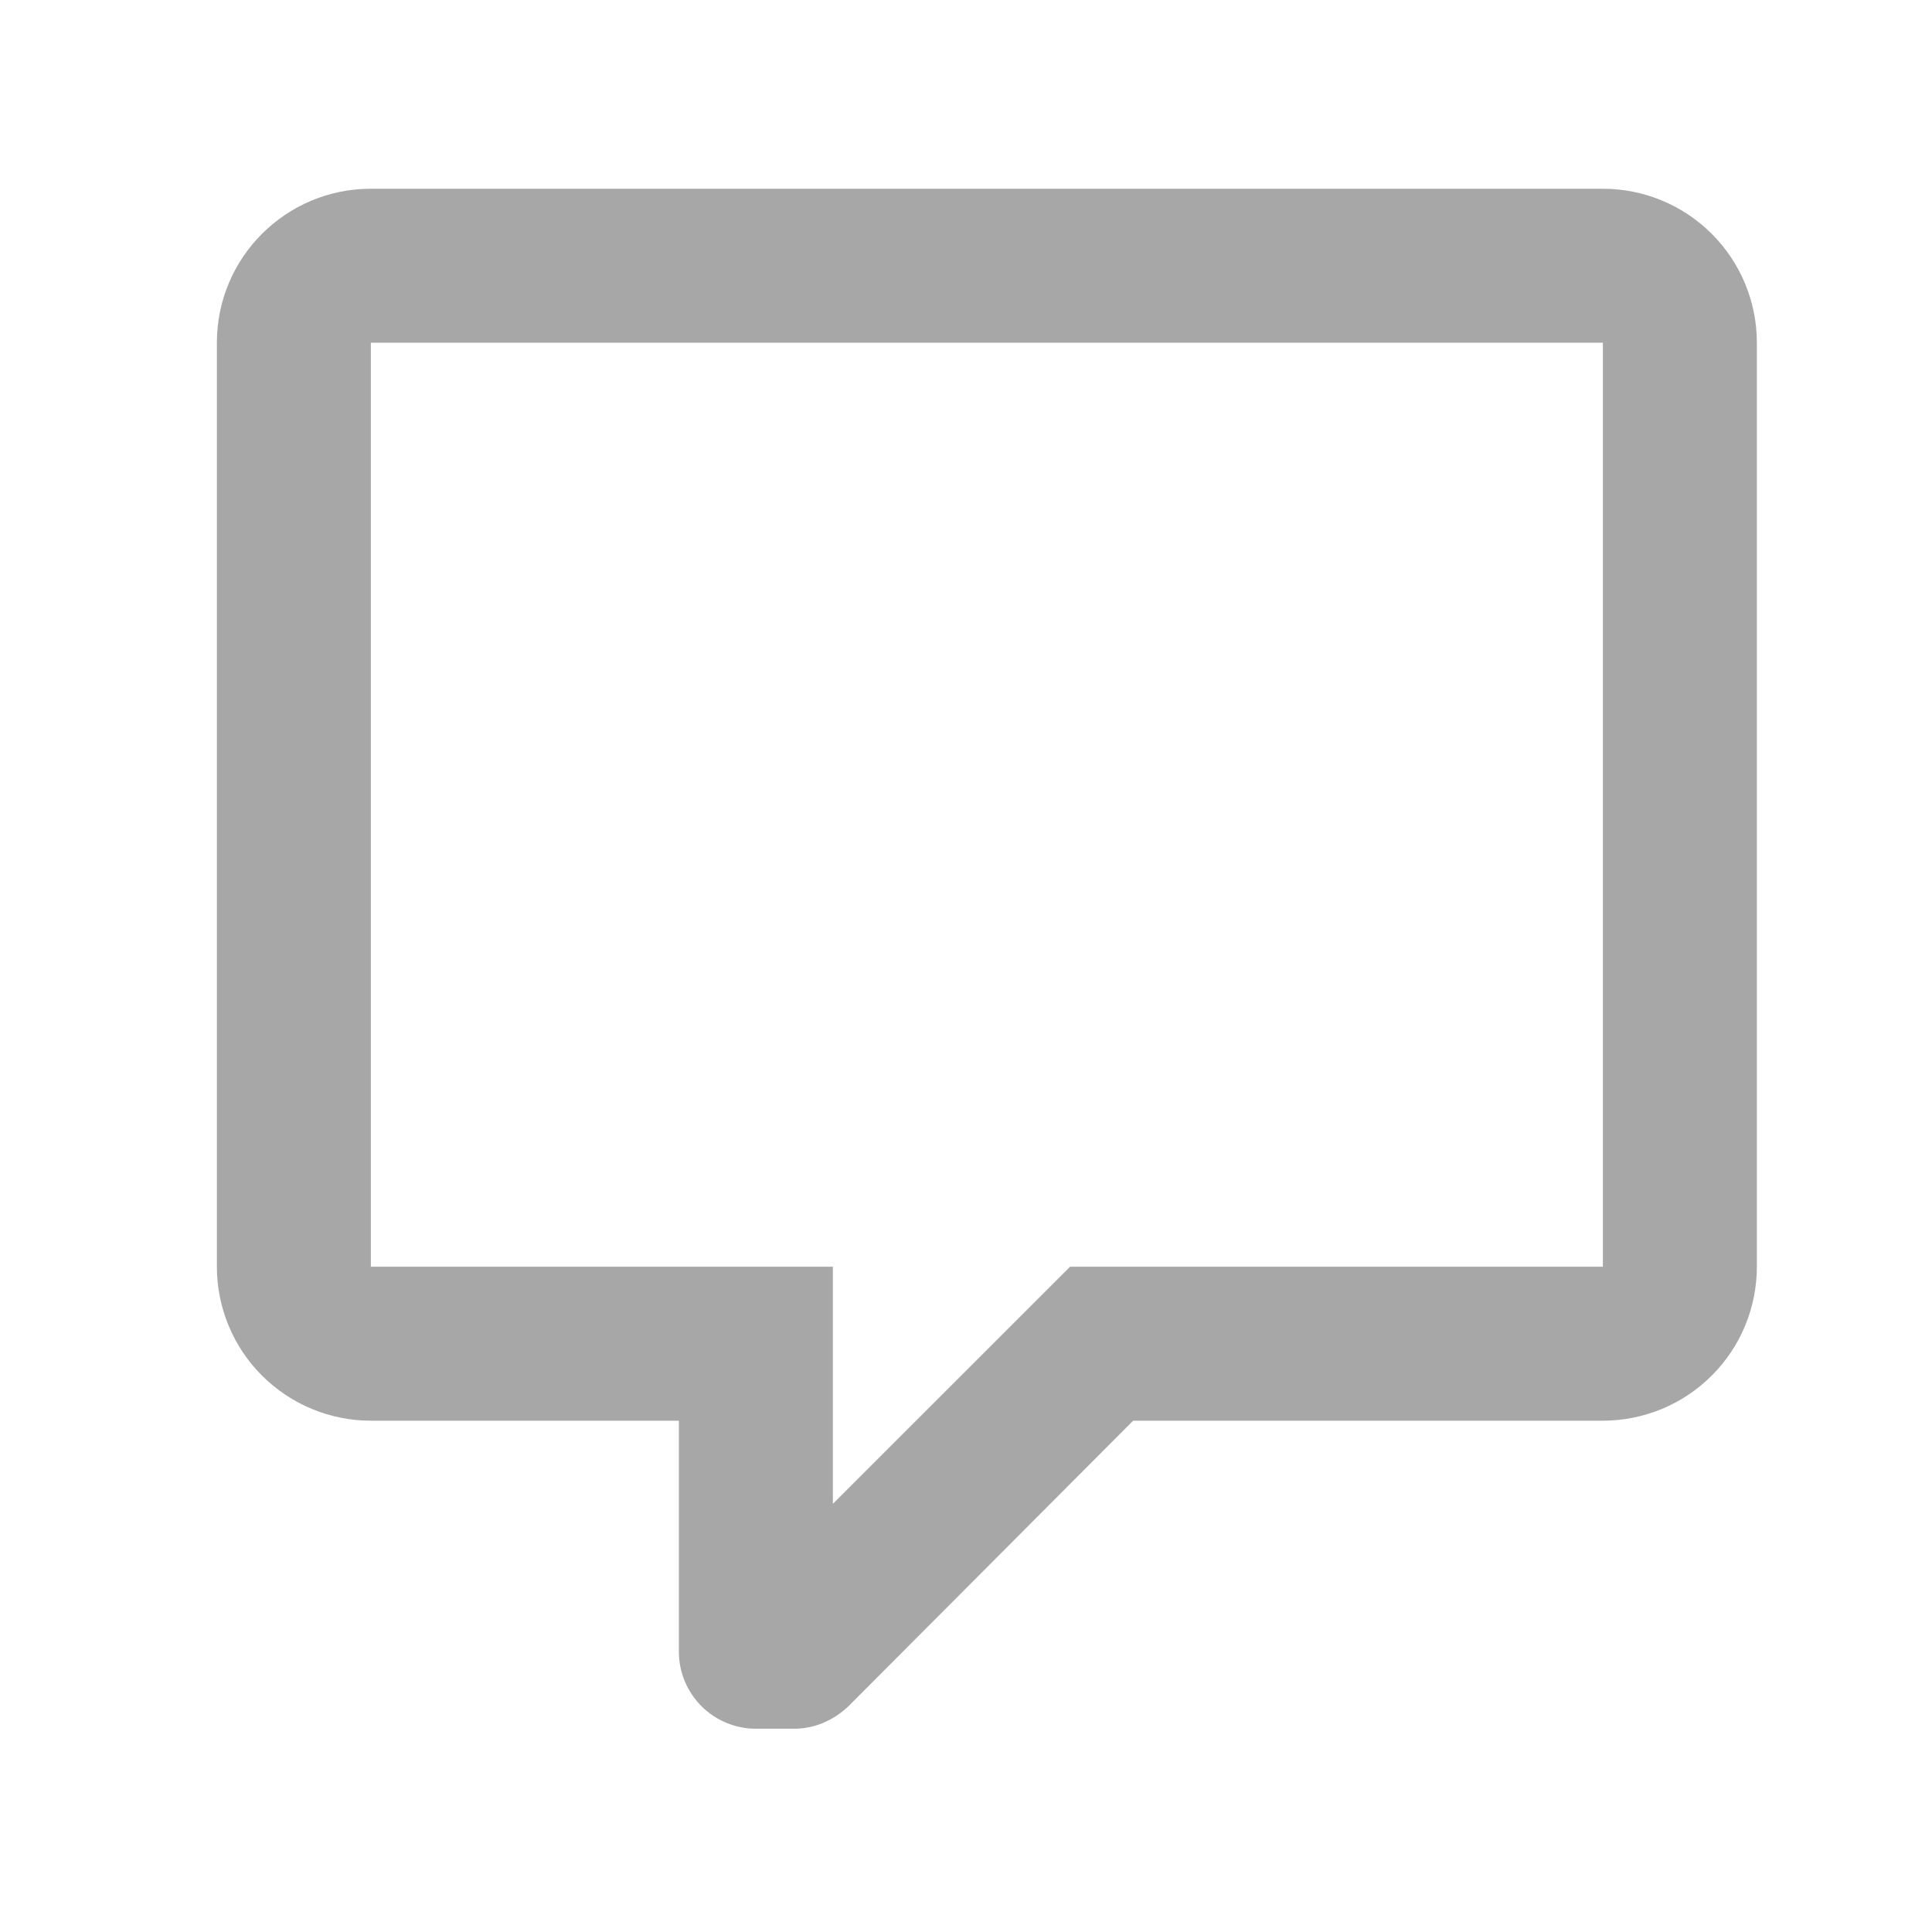 <svg width="23" height="23" viewBox="0 0 23 23" fill="none" xmlns="http://www.w3.org/2000/svg">
<path d="M8.999 20.58C8.756 20.58 8.522 20.483 8.351 20.312C8.179 20.14 8.082 19.907 8.082 19.663V16.913H4.415C3.929 16.913 3.463 16.72 3.119 16.376C2.775 16.033 2.582 15.566 2.582 15.08V4.08C2.582 3.063 3.407 2.247 4.415 2.247H19.082C19.568 2.247 20.035 2.44 20.378 2.784C20.722 3.127 20.915 3.594 20.915 4.08V15.08C20.915 15.566 20.722 16.033 20.378 16.376C20.035 16.72 19.568 16.913 19.082 16.913H13.49L10.099 20.314C9.915 20.488 9.686 20.58 9.457 20.58H8.999ZM9.915 15.08V17.903L12.739 15.08H19.082V4.08H4.415V15.08H9.915Z" fill="#A7A7A7"/>
</svg>
